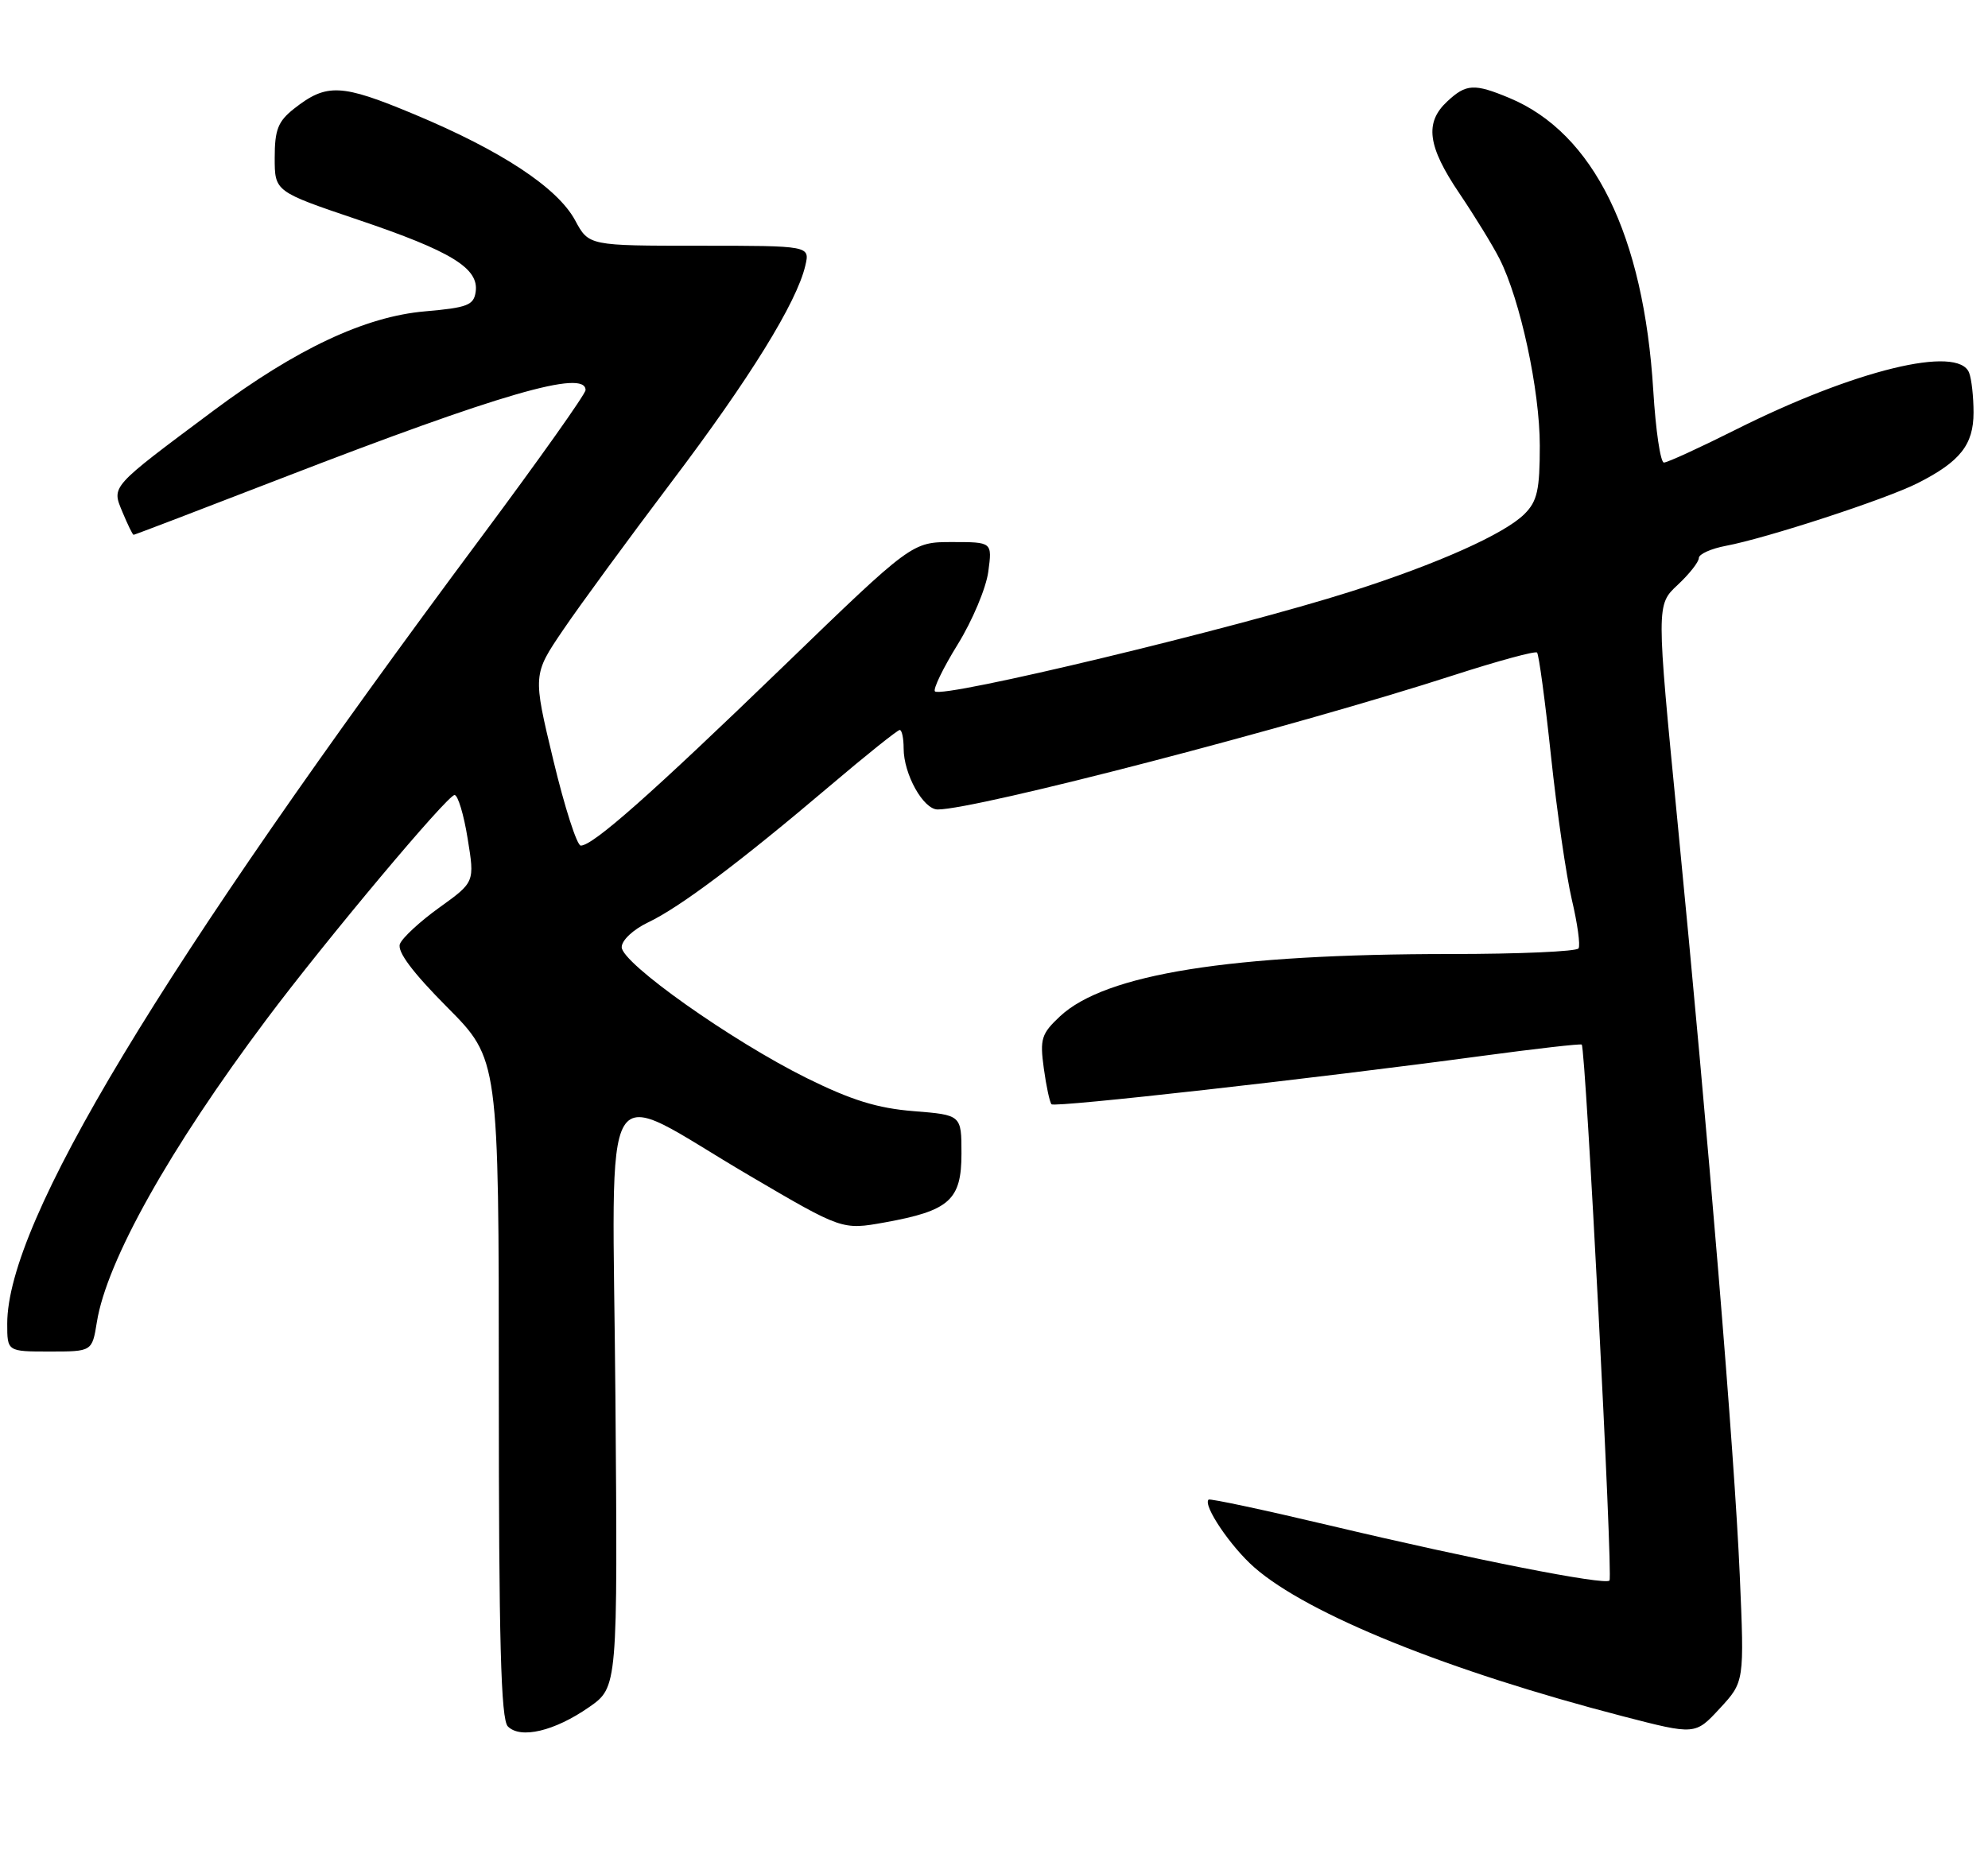 <?xml version="1.0" encoding="UTF-8" standalone="no"?>
<!DOCTYPE svg PUBLIC "-//W3C//DTD SVG 1.1//EN" "http://www.w3.org/Graphics/SVG/1.1/DTD/svg11.dtd" >
<svg xmlns="http://www.w3.org/2000/svg" xmlns:xlink="http://www.w3.org/1999/xlink" version="1.1" viewBox="0 0 275 256">
 <g >
 <path fill="currentColor"
d=" M 81.48 236.21 C 85.45 233.44 85.45 233.44 85.13 193.24 C 84.75 146.55 82.51 150.24 103.69 162.67 C 116.50 170.19 116.50 170.19 122.37 169.14 C 131.35 167.52 133.00 166.04 133.00 159.61 C 133.00 154.27 133.00 154.27 126.38 153.74 C 121.36 153.34 117.79 152.23 111.58 149.16 C 101.15 143.98 86.00 133.26 86.00 131.05 C 86.00 130.10 87.59 128.61 89.64 127.63 C 94.04 125.54 102.32 119.32 114.71 108.81 C 119.77 104.51 124.16 101.00 124.46 101.00 C 124.76 101.00 125.00 102.15 125.00 103.55 C 125.00 107.11 127.72 112.00 129.71 112.00 C 135.06 112.00 179.04 100.56 201.13 93.41 C 207.20 91.45 212.38 90.04 212.62 90.29 C 212.87 90.54 213.74 96.98 214.55 104.62 C 215.36 112.25 216.66 121.19 217.43 124.47 C 218.21 127.76 218.63 130.80 218.36 131.22 C 218.10 131.65 210.15 132.00 200.69 132.00 C 170.21 132.00 152.91 134.76 146.63 140.62 C 144.05 143.04 143.83 143.74 144.39 147.82 C 144.73 150.31 145.21 152.54 145.46 152.79 C 145.92 153.26 181.79 149.23 205.00 146.10 C 212.43 145.10 218.64 144.39 218.80 144.53 C 219.35 144.97 223.15 218.19 222.64 218.69 C 221.97 219.36 203.89 215.80 184.00 211.08 C 174.93 208.93 167.35 207.31 167.18 207.49 C 166.38 208.29 170.23 213.99 173.50 216.86 C 180.89 223.35 200.32 231.20 224.50 237.47 C 234.50 240.06 234.50 240.06 237.90 236.38 C 241.30 232.70 241.30 232.70 240.66 217.91 C 239.93 201.07 236.34 157.56 232.04 113.59 C 229.12 83.69 229.12 83.69 232.06 80.94 C 233.68 79.43 235.00 77.75 235.00 77.21 C 235.00 76.67 236.69 75.91 238.75 75.52 C 244.32 74.48 260.95 69.05 265.29 66.84 C 271.15 63.87 273.00 61.53 273.00 57.08 C 273.00 54.93 272.73 52.45 272.39 51.58 C 270.90 47.69 256.52 51.20 240.00 59.50 C 235.07 61.97 230.65 64.00 230.17 64.00 C 229.69 64.00 229.03 59.53 228.70 54.07 C 227.38 32.51 220.45 18.41 208.78 13.55 C 203.93 11.53 202.81 11.59 200.19 14.04 C 197.04 16.97 197.47 20.24 201.88 26.76 C 204.01 29.92 206.51 33.99 207.43 35.81 C 210.30 41.47 213.00 53.99 213.00 61.66 C 213.00 67.80 212.65 69.35 210.89 71.11 C 208.12 73.88 198.86 78.02 186.88 81.84 C 170.95 86.92 130.34 96.68 129.33 95.66 C 129.04 95.37 130.45 92.44 132.48 89.16 C 134.51 85.88 136.41 81.35 136.71 79.10 C 137.26 75.00 137.26 75.00 131.71 75.00 C 126.15 75.00 126.15 75.00 108.31 92.25 C 90.05 109.90 82.03 117.00 80.34 117.00 C 79.81 117.00 78.10 111.68 76.54 105.17 C 73.70 93.34 73.70 93.34 77.91 87.14 C 80.22 83.73 86.96 74.54 92.87 66.71 C 103.69 52.41 110.22 41.85 111.40 36.75 C 112.04 34.00 112.04 34.00 96.75 34.00 C 81.45 34.00 81.45 34.00 79.56 30.49 C 77.13 25.98 69.38 20.86 57.34 15.83 C 47.18 11.58 45.19 11.49 40.66 15.05 C 38.46 16.79 38.00 17.95 38.00 21.83 C 38.00 26.51 38.00 26.51 49.57 30.42 C 62.42 34.76 66.27 37.11 65.80 40.37 C 65.54 42.23 64.66 42.57 58.79 43.08 C 50.53 43.79 40.99 48.27 29.50 56.84 C 15.16 67.54 15.44 67.23 16.94 70.85 C 17.66 72.58 18.35 74.00 18.48 74.00 C 18.62 74.00 27.90 70.45 39.11 66.11 C 69.18 54.48 81.00 51.06 81.00 53.97 C 81.00 54.51 74.54 63.62 66.65 74.22 C 22.01 134.20 1.00 169.07 1.00 183.16 C 1.00 187.00 1.00 187.00 6.87 187.00 C 12.74 187.00 12.74 187.00 13.40 182.93 C 14.75 174.48 23.46 158.93 36.89 141.01 C 45.12 130.02 61.90 110.00 62.88 110.00 C 63.34 110.00 64.16 112.71 64.69 116.03 C 65.67 122.05 65.67 122.05 60.79 125.56 C 58.11 127.48 55.65 129.76 55.32 130.61 C 54.92 131.66 57.06 134.53 61.86 139.36 C 69.00 146.55 69.00 146.55 69.00 192.07 C 69.00 227.15 69.29 237.89 70.25 238.87 C 72.00 240.64 76.71 239.53 81.48 236.21 Z "/>
</g>
</svg>